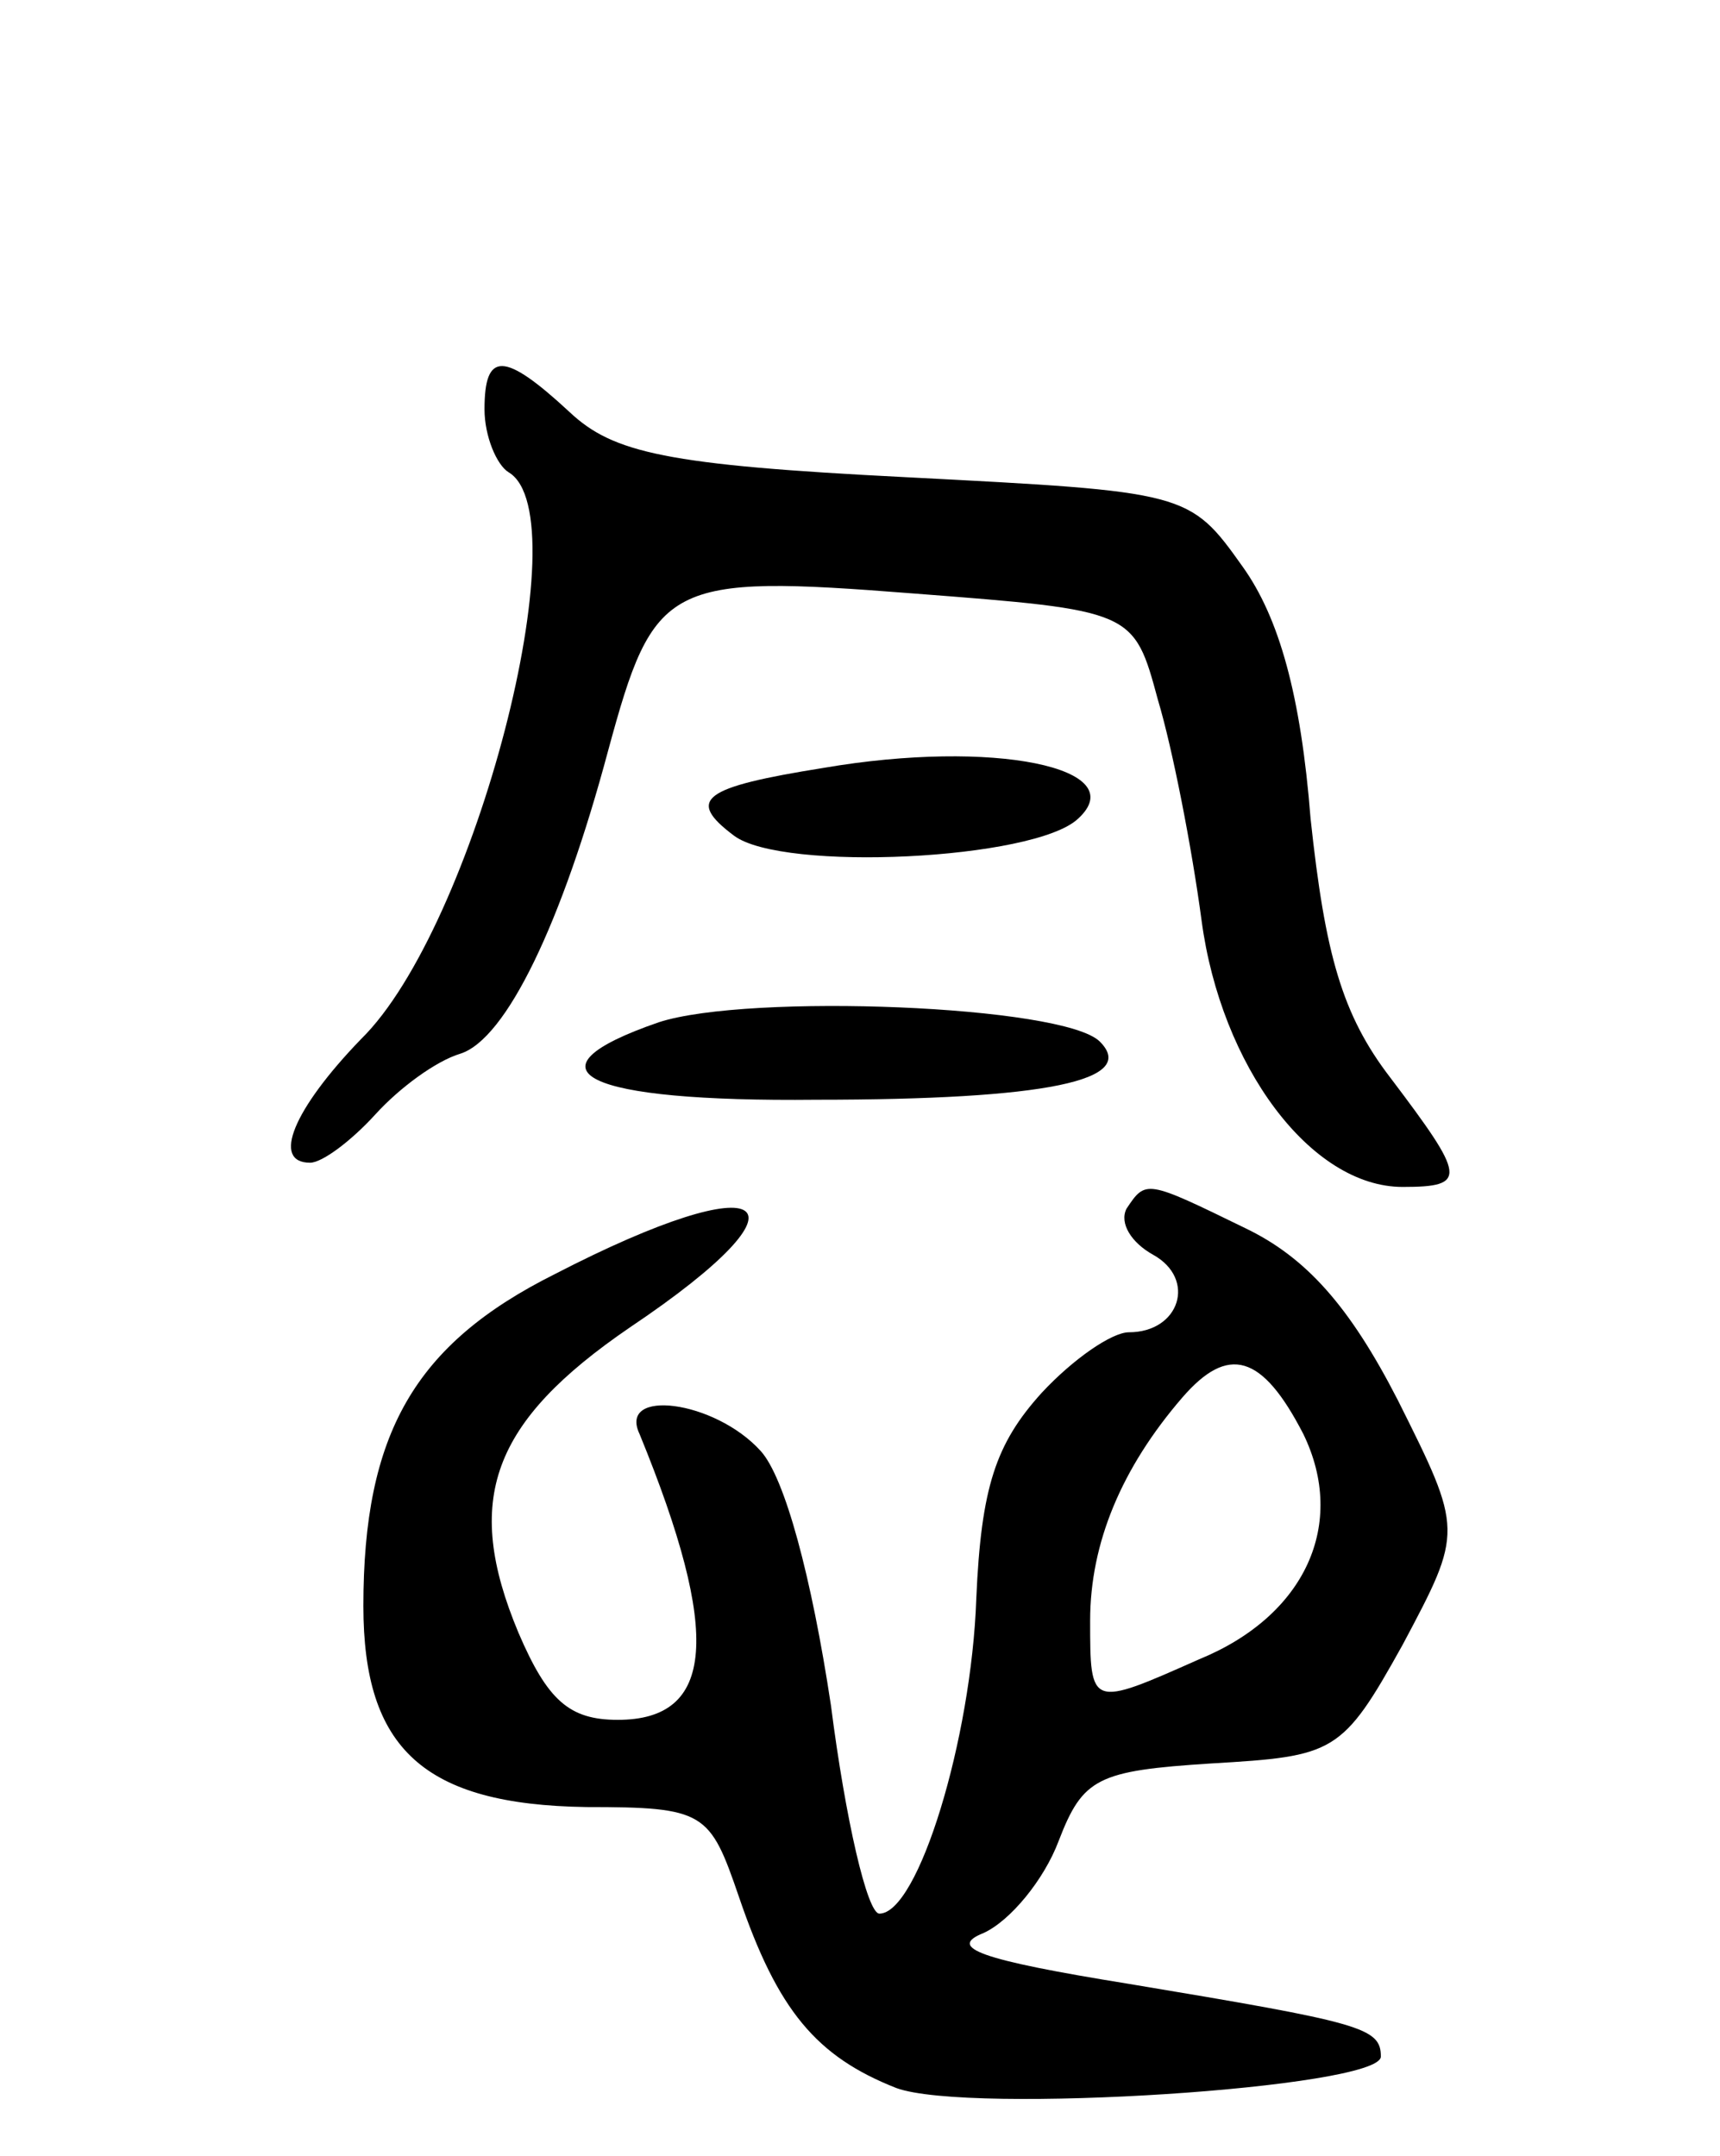 <svg version="1.0" xmlns="http://www.w3.org/2000/svg"
 width="71pt" height="89pt" viewBox="0 0 71 89"
 preserveAspectRatio="xMidYMid meet">
<g transform="translate(0,89) scale(0.1,-0.1)"
fill="#000000" stroke="none">
<path d="M200 721 c0 -11 5 -23 10 -26 30 -18 -14 -188 -61 -234 -28 -29 -37
-51 -21 -51 5 0 17 9 27 20 10 11 25 22 35 25 19 6 42 54 61 125 19 70 24 73
126 65 91 -7 91 -7 101 -44 6 -20 14 -61 18 -91 8 -60 45 -110 83 -110 27 0
26 4 -5 45 -20 26 -27 51 -33 107 -4 51 -13 83 -28 104 -22 31 -23 31 -139 37
-99 5 -121 10 -139 27 -27 25 -35 25 -35 1z"/>
<path d="M340 573 c-50 -8 -57 -13 -37 -28 20 -15 124 -10 142 7 23 21 -35 33
-105 21z"/>
<path d="M272 468 c-58 -20 -31 -33 65 -32 95 0 133 8 117 24 -15 15 -145 20
-182 8z"/>
<path d="M465 391 c-3 -6 2 -14 11 -19 18 -10 11 -32 -10 -32 -7 0 -23 -11
-36 -25 -19 -21 -25 -39 -27 -85 -2 -58 -24 -130 -40 -130 -5 0 -14 39 -20 86
-8 53 -19 94 -29 105 -19 21 -59 26 -50 7 34 -83 31 -118 -9 -118 -20 0 -29 8
-41 36 -23 55 -11 87 46 126 79 53 58 68 -31 22 -58 -29 -79 -66 -79 -137 0
-59 25 -82 92 -83 49 0 51 -2 63 -37 16 -47 32 -66 65 -79 30 -11 200 0 200
13 0 12 -8 14 -104 30 -62 10 -75 15 -60 21 11 5 25 22 31 38 10 26 16 29 63
32 51 3 54 4 79 49 25 47 25 47 -2 101 -20 39 -38 59 -63 71 -41 20 -41 20
-49 8z m73 -93 c18 -37 1 -75 -43 -93 -45 -20 -45 -20 -45 16 0 32 13 63 38
92 19 22 33 18 50 -15z"/>
</g>
</svg>
